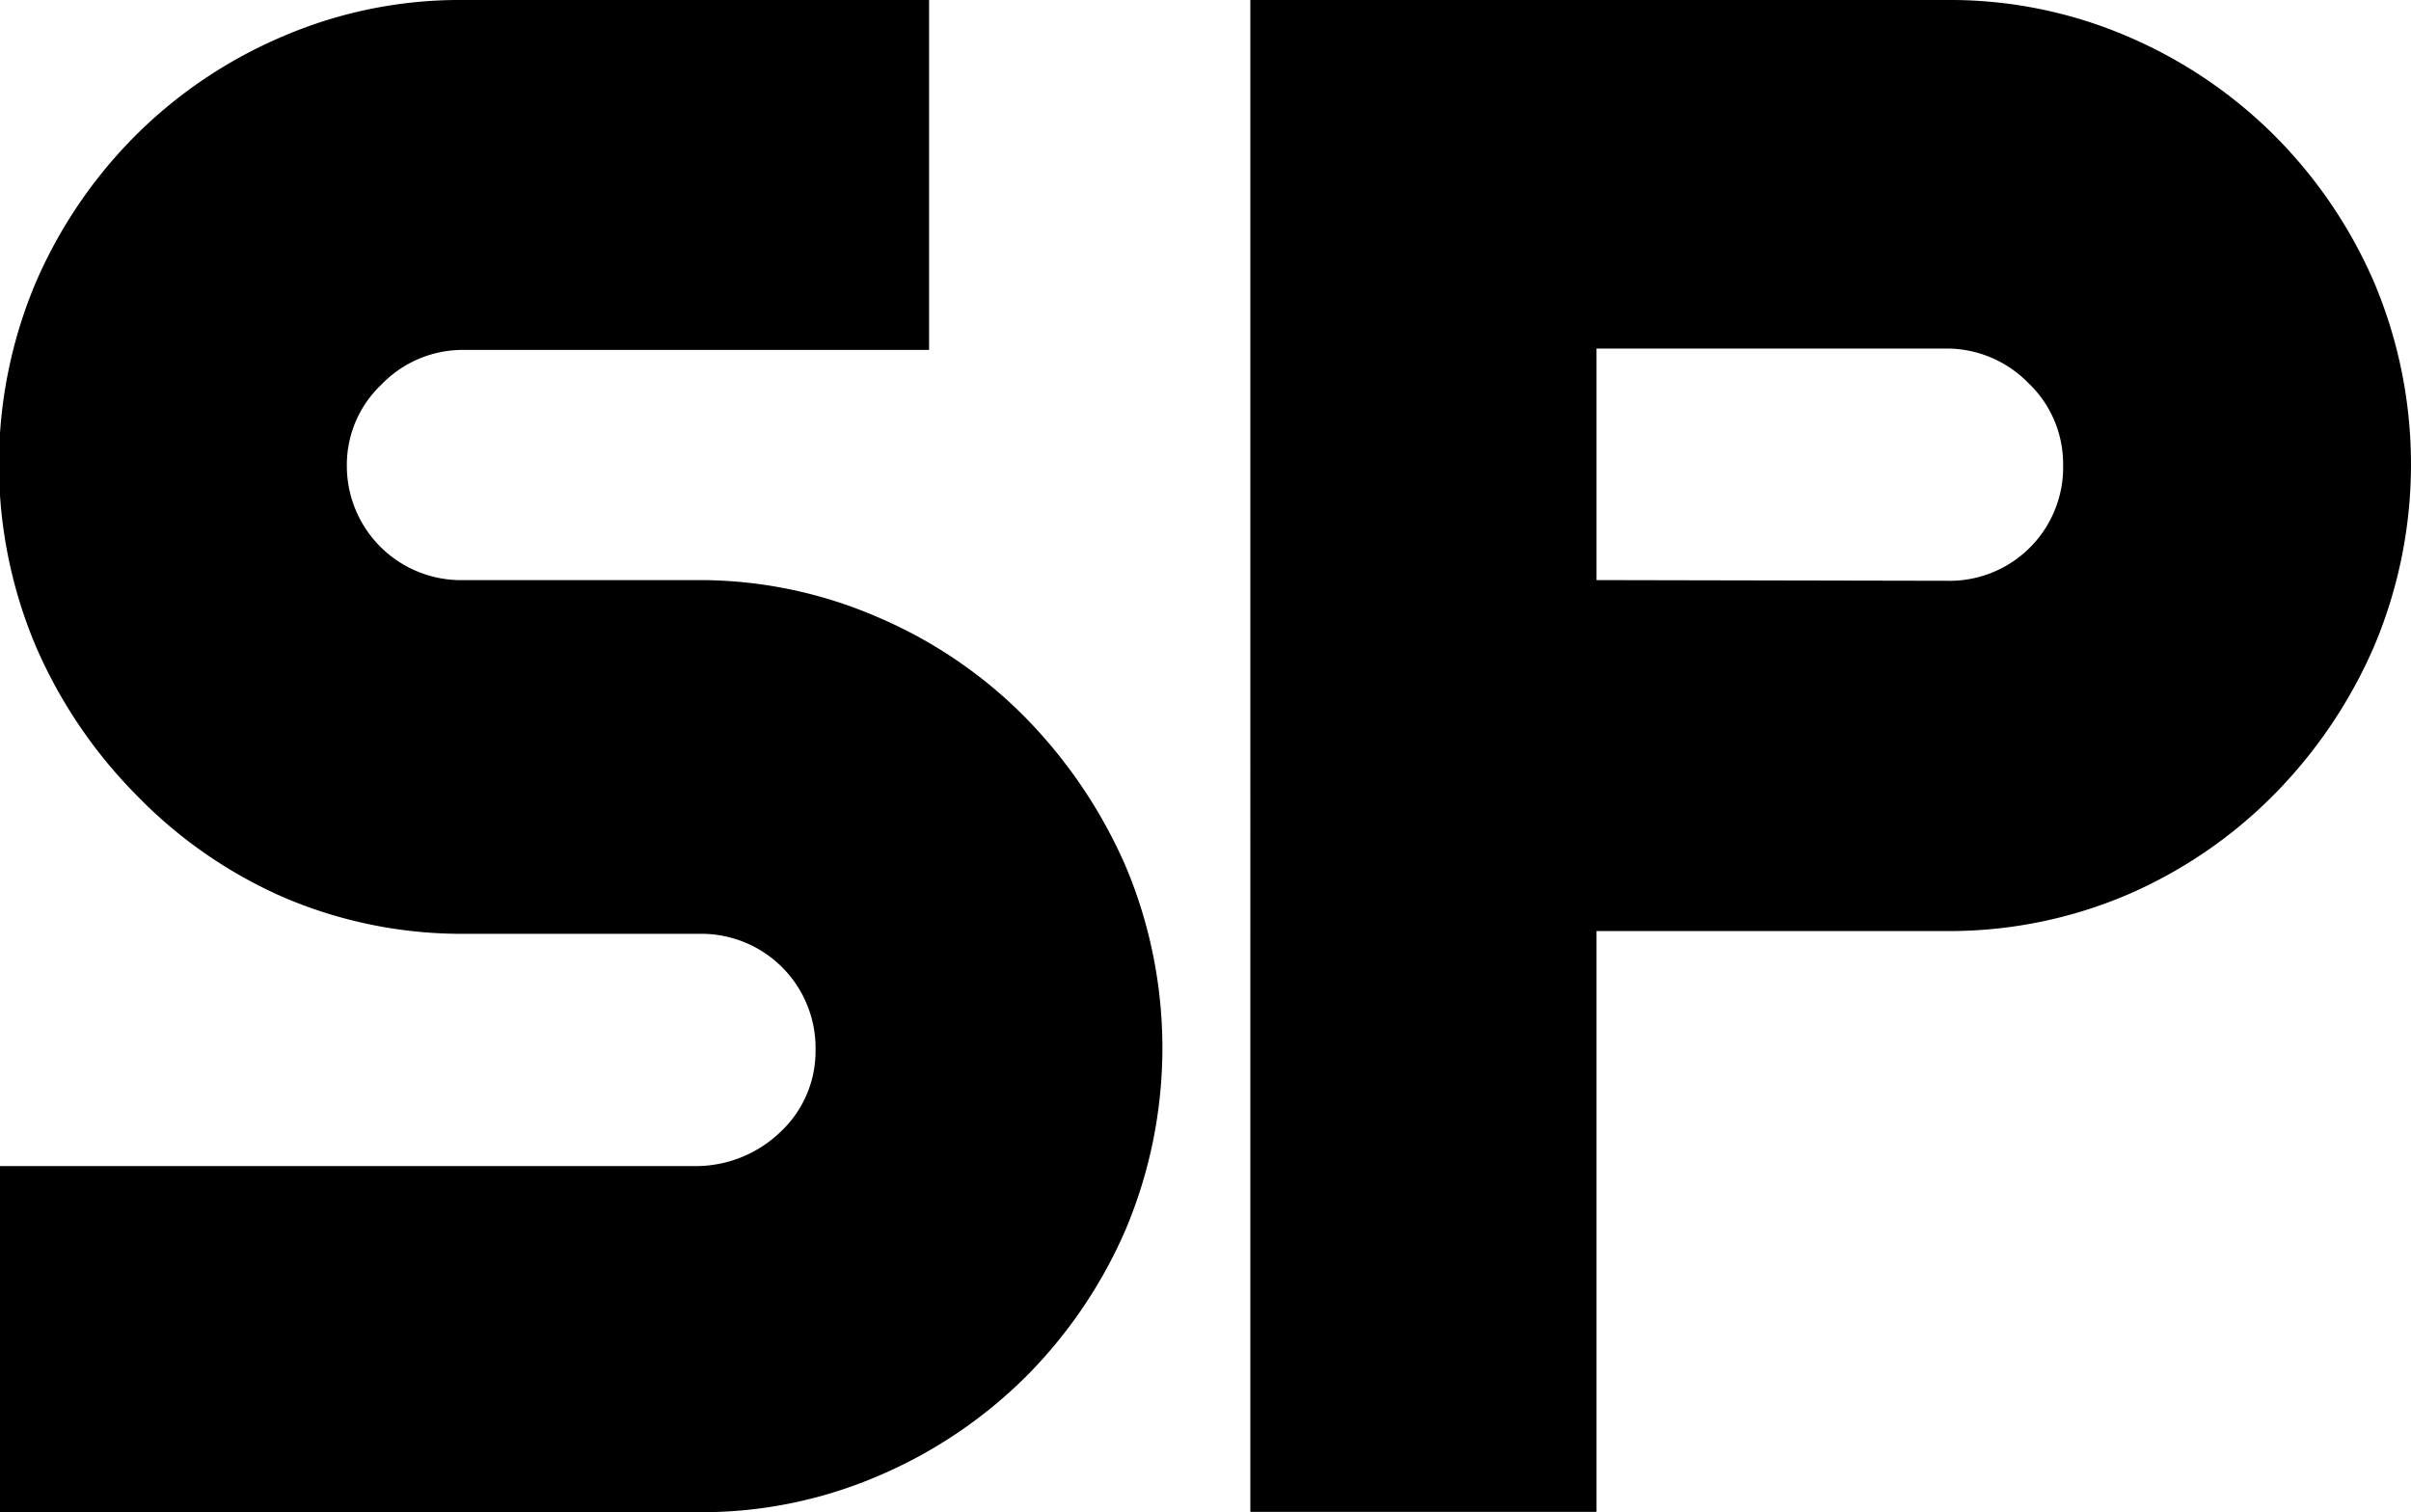 <svg xmlns="http://www.w3.org/2000/svg" width="69.65" height="43.69" viewBox="0 0 69.65 43.69">
  <g>
    <path d="M42.5,44.09A13.32,13.32,0,0,1,46.75,47a14.25,14.25,0,0,1,2.87,4.27,13.51,13.51,0,0,1,0,10.49A13.75,13.75,0,0,1,46.75,66a13.56,13.56,0,0,1-4.25,2.87,12.92,12.92,0,0,1-5.24,1.06H17.1v-10H37.26a3.53,3.53,0,0,0,2.4-1,3.19,3.19,0,0,0,1-2.34,3.3,3.3,0,0,0-3.37-3.37H30.52a13.09,13.09,0,0,1-5.24-1.06A13.4,13.4,0,0,1,21,49.17a14,14,0,0,1-2.87-4.27,13.51,13.51,0,0,1,0-10.49A13.69,13.69,0,0,1,21,30.17a13.45,13.45,0,0,1,4.25-2.87,12.92,12.92,0,0,1,5.24-1.06H43.94V36.35H30.52a3.26,3.26,0,0,0-2.4,1,3.19,3.19,0,0,0-1,2.34A3.3,3.3,0,0,0,30.52,43h6.74A12.92,12.92,0,0,1,42.5,44.09Z" transform="translate(-17.1 -26.24)"/>
    <path d="M73.33,26.24a13,13,0,0,1,5.25,1.06,13.52,13.52,0,0,1,4.24,2.87,13.69,13.69,0,0,1,2.87,4.24,13.51,13.51,0,0,1,0,10.49,14,14,0,0,1-2.87,4.27,13.46,13.46,0,0,1-4.24,2.91,13.13,13.13,0,0,1-5.25,1.06H63.22V69.92h-10V26.24H73.33Zm0,16.78a3.28,3.28,0,0,0,3.37-3.37,3.22,3.22,0,0,0-1-2.34,3.3,3.3,0,0,0-2.41-1H63.22V43Z" transform="translate(-17.1 -26.24)"/>
  </g>
</svg>
